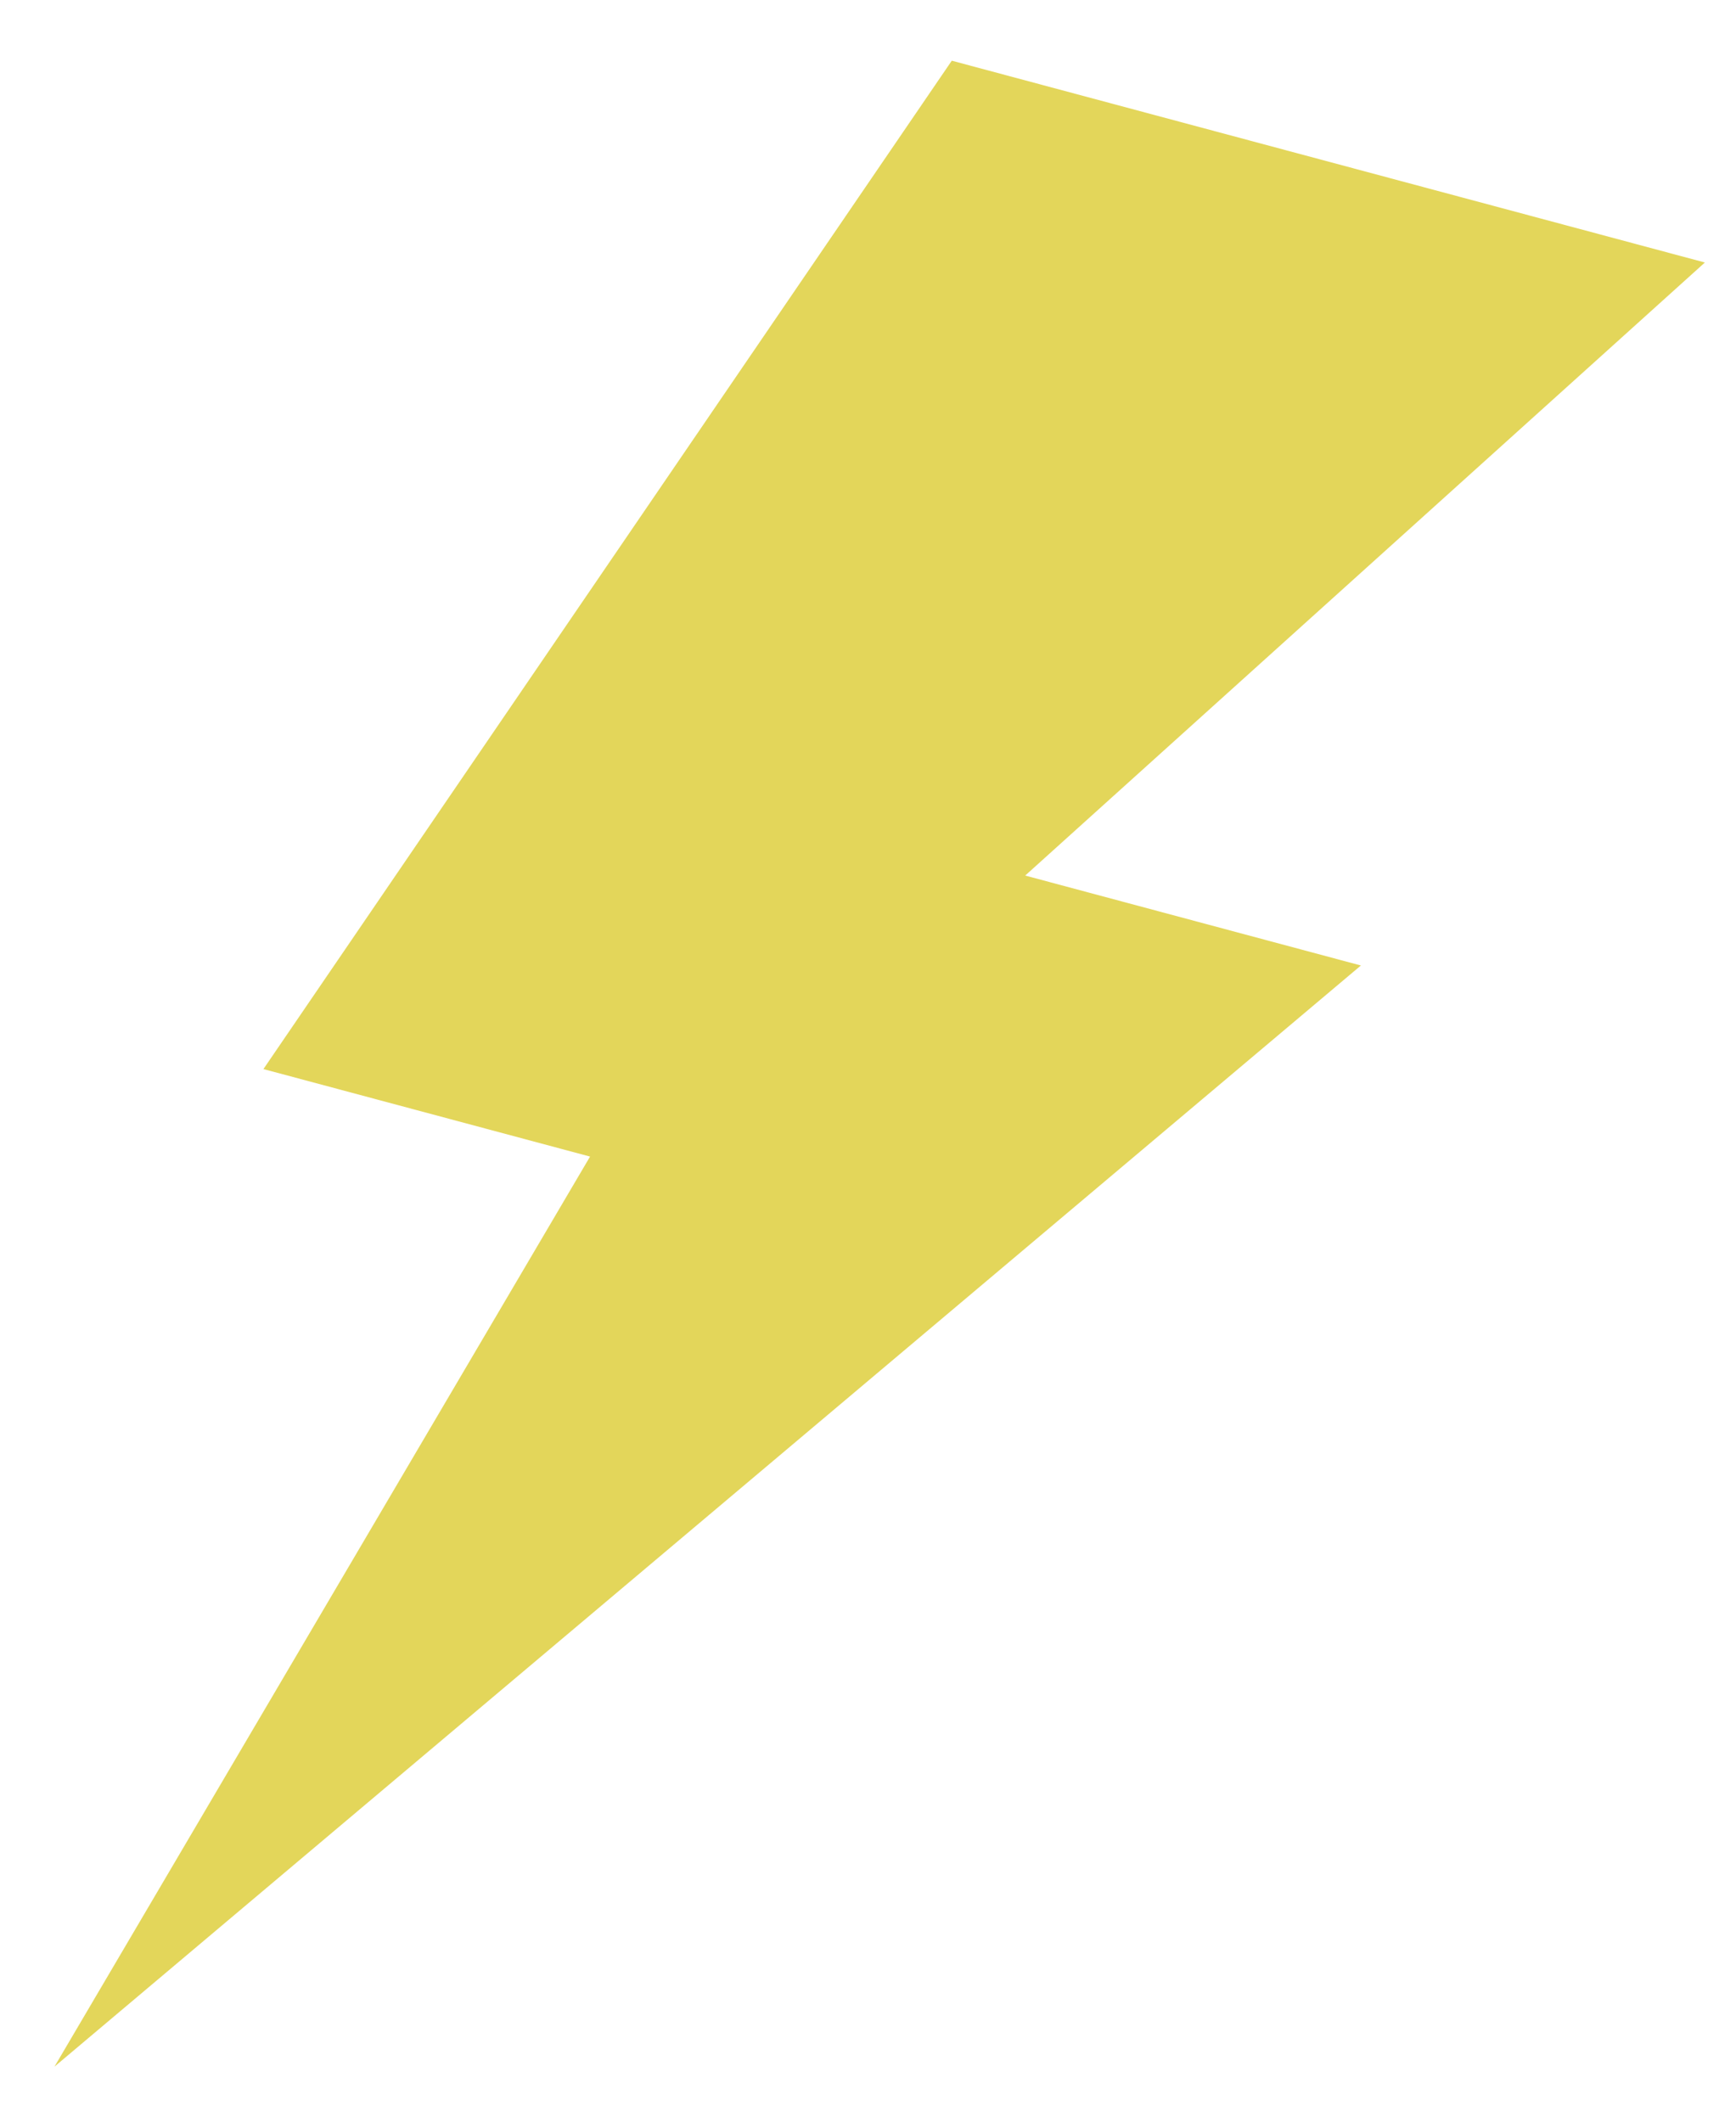 <svg width="27" height="33" viewBox="0 0 27 33" fill="none" xmlns="http://www.w3.org/2000/svg">
<path d="M26.516 4.083L14.803 0.944L4.097 16.628L9.177 17.989L0.847 32.144L21.166 15.017L15.945 13.618L26.516 4.083Z" fill="#E3D65A"/>
</svg>
